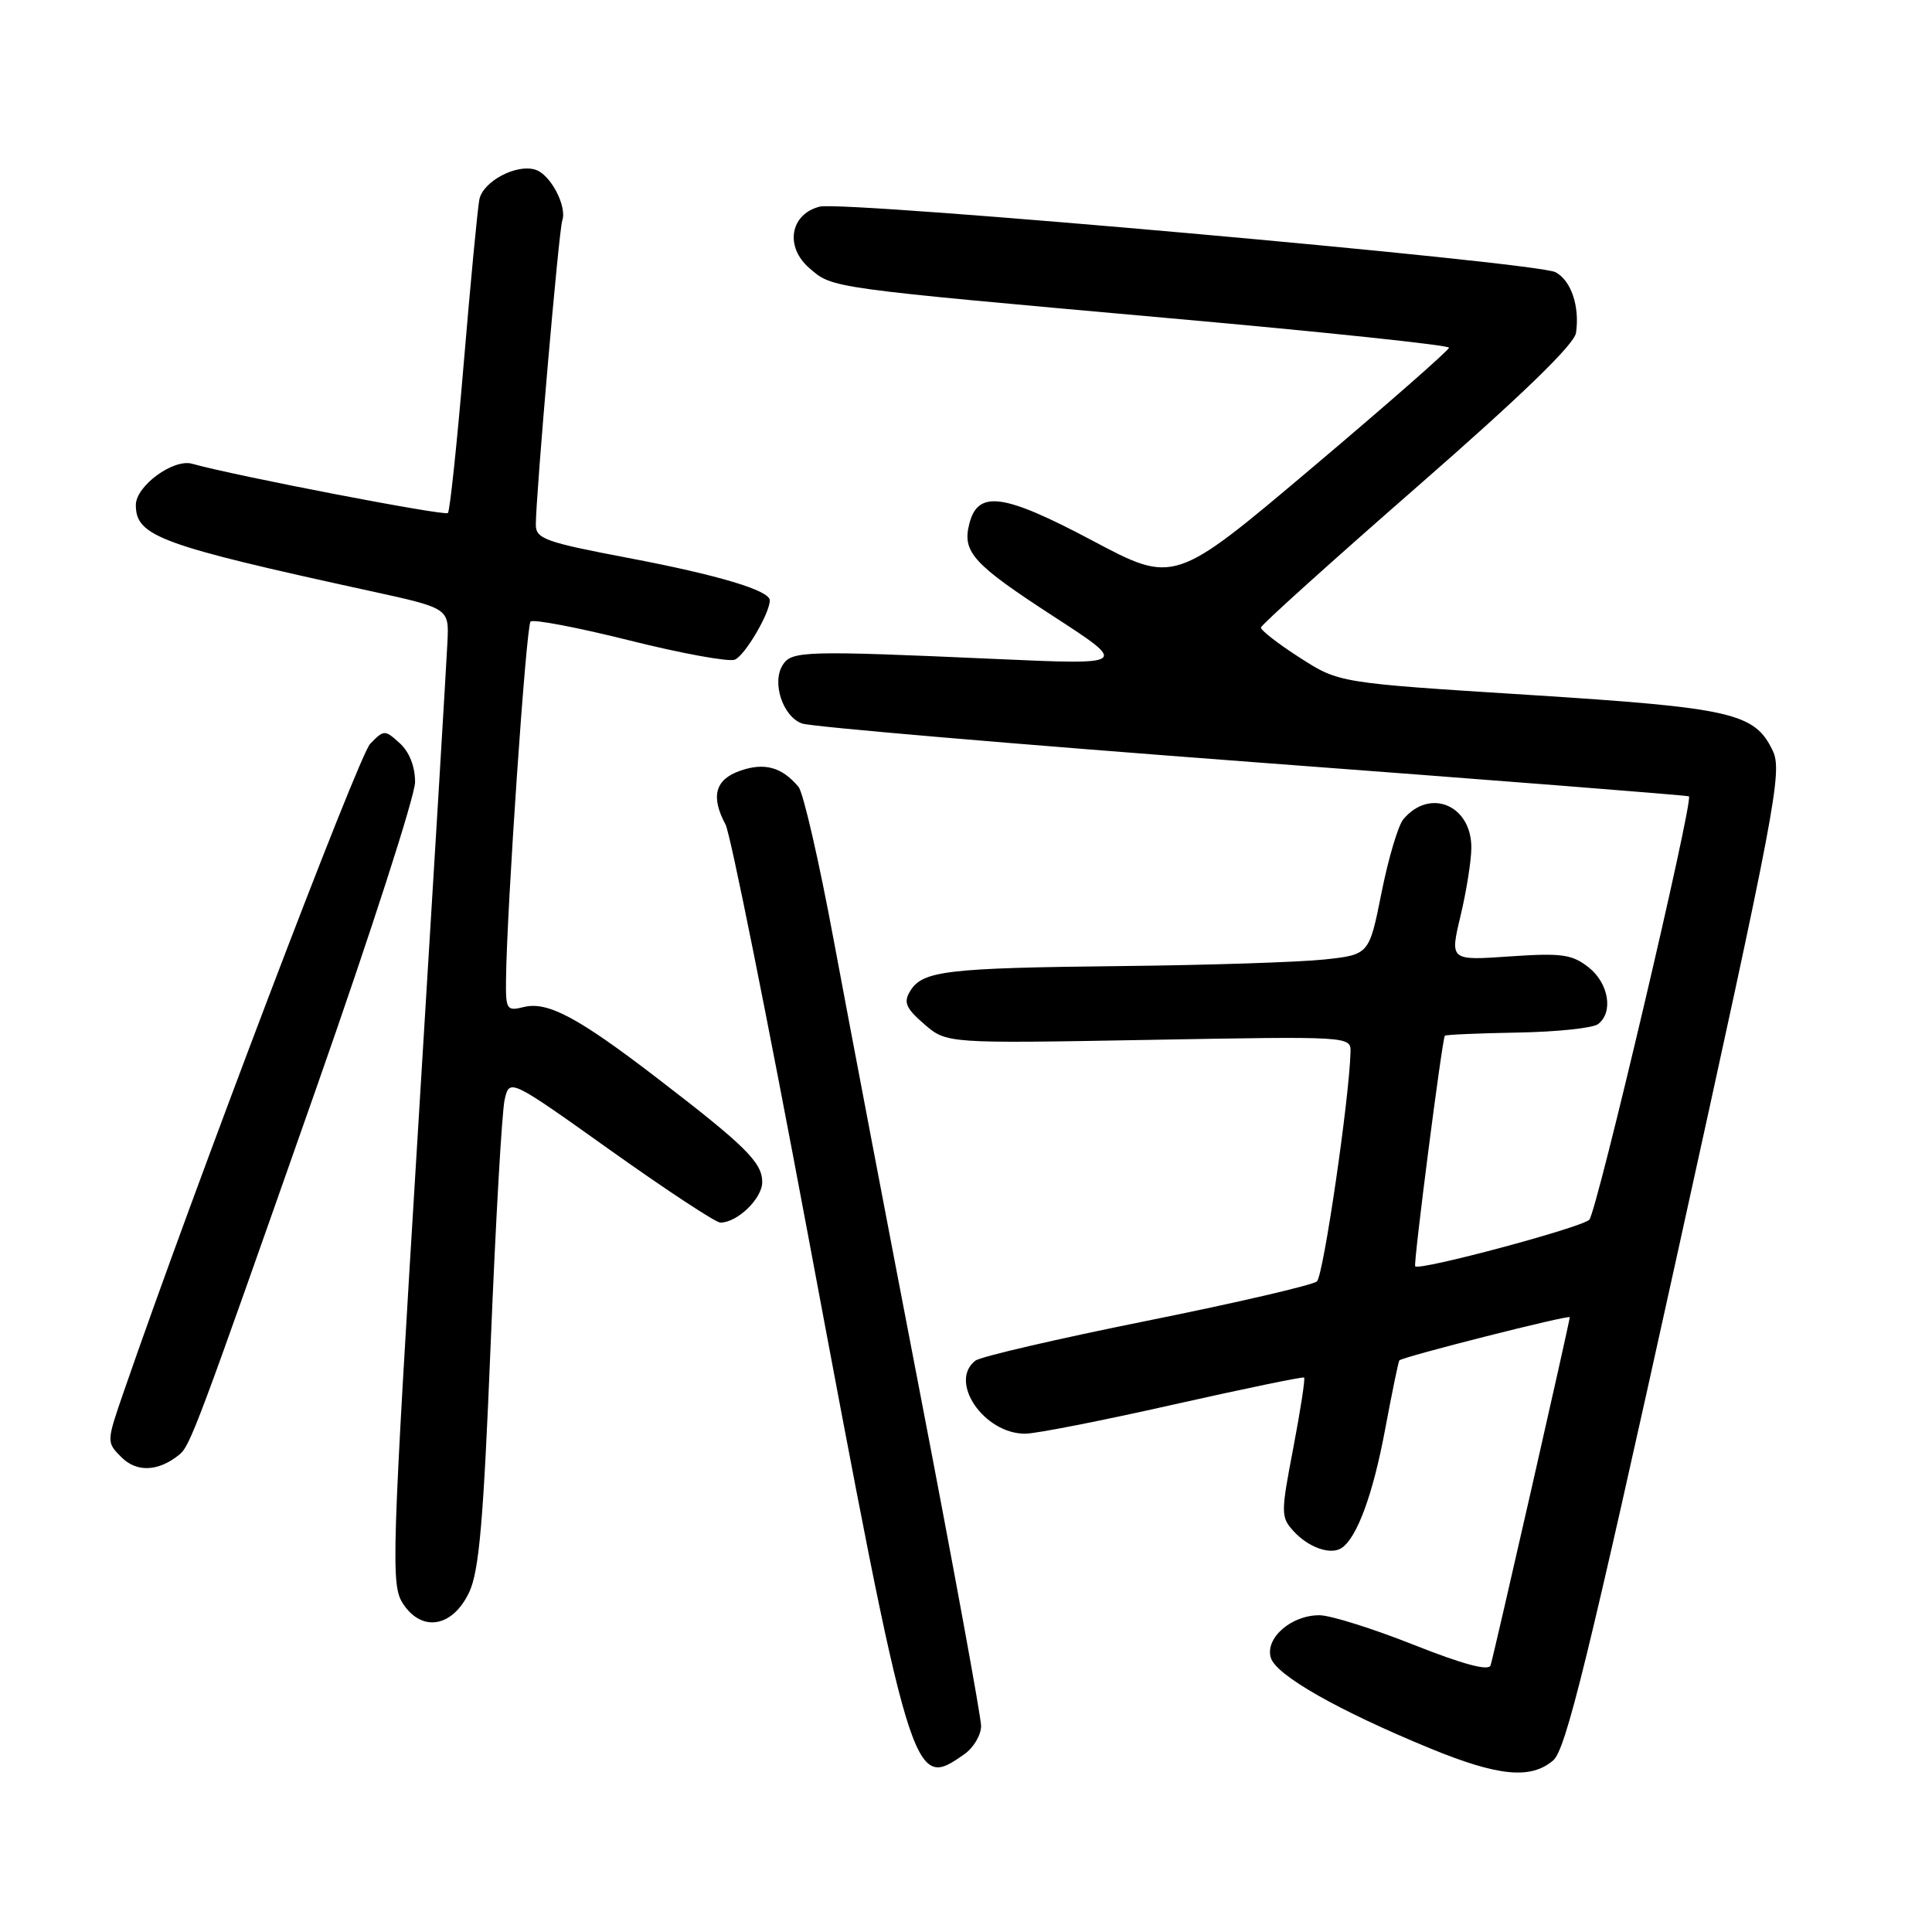 <?xml version="1.0" encoding="UTF-8" standalone="no"?>
<!DOCTYPE svg PUBLIC "-//W3C//DTD SVG 1.1//EN" "http://www.w3.org/Graphics/SVG/1.1/DTD/svg11.dtd" >
<svg xmlns="http://www.w3.org/2000/svg" xmlns:xlink="http://www.w3.org/1999/xlink" version="1.1" viewBox="0 0 256 256">
 <g >
 <path fill="currentColor"
d=" M 205.82 233.25 C 207.48 231.82 210.45 219.72 222.08 166.96 C 235.33 106.86 236.21 102.21 234.89 99.46 C 232.50 94.46 229.54 93.79 202.48 92.07 C 177.43 90.49 177.43 90.49 172.22 87.14 C 169.35 85.30 167.04 83.50 167.08 83.15 C 167.12 82.79 176.46 74.38 187.83 64.45 C 201.67 52.36 208.61 45.64 208.83 44.10 C 209.34 40.59 208.18 37.17 206.12 36.07 C 203.63 34.73 111.89 26.56 108.62 27.38 C 104.69 28.37 103.96 32.71 107.26 35.54 C 110.35 38.21 109.60 38.10 155.25 42.19 C 175.46 43.99 192.00 45.74 192.00 46.07 C 192.00 46.40 183.81 53.58 173.80 62.03 C 155.60 77.40 155.60 77.40 144.71 71.61 C 132.92 65.36 129.56 64.91 128.43 69.44 C 127.49 73.16 128.95 74.76 139.61 81.68 C 149.50 88.10 149.50 88.10 132.00 87.32 C 106.69 86.19 104.90 86.24 103.72 88.10 C 102.23 90.44 103.72 94.95 106.28 95.87 C 107.50 96.30 134.38 98.60 166.00 100.98 C 197.62 103.35 223.63 105.39 223.79 105.52 C 224.43 106.02 211.59 160.59 210.59 161.62 C 209.57 162.66 188.02 168.43 187.52 167.79 C 187.26 167.46 191.10 137.63 191.45 137.24 C 191.58 137.10 195.92 136.91 201.09 136.82 C 206.27 136.73 211.06 136.23 211.75 135.70 C 213.81 134.14 213.17 130.28 210.49 128.17 C 208.30 126.45 206.93 126.26 200.04 126.73 C 192.12 127.28 192.12 127.28 193.52 121.39 C 194.30 118.15 194.94 114.11 194.96 112.40 C 195.03 106.70 189.46 104.34 185.94 108.57 C 185.26 109.39 183.96 113.76 183.06 118.28 C 181.42 126.50 181.42 126.50 175.46 127.14 C 172.18 127.49 160.05 127.89 148.50 128.01 C 125.42 128.26 122.24 128.63 120.61 131.31 C 119.69 132.81 120.01 133.57 122.46 135.70 C 125.43 138.27 125.43 138.27 152.21 137.79 C 178.92 137.31 179.00 137.31 178.95 139.40 C 178.79 145.59 175.36 169.03 174.50 169.79 C 173.95 170.28 163.82 172.63 152.00 175.01 C 140.18 177.39 129.94 179.76 129.25 180.29 C 125.63 183.06 130.41 190.03 135.88 189.97 C 137.32 189.96 146.15 188.22 155.50 186.11 C 164.85 184.01 172.64 182.40 172.80 182.53 C 172.97 182.66 172.32 186.86 171.37 191.85 C 169.71 200.49 169.71 201.02 171.38 202.86 C 173.34 205.03 176.28 206.08 177.75 205.13 C 179.80 203.80 181.93 198.01 183.53 189.43 C 184.45 184.52 185.30 180.39 185.42 180.26 C 185.87 179.78 208.00 174.17 208.00 174.54 C 208.00 175.12 197.94 219.34 197.51 220.67 C 197.25 221.45 193.87 220.54 187.31 217.94 C 181.92 215.80 176.31 214.04 174.86 214.03 C 171.11 213.99 167.57 217.08 168.40 219.69 C 169.14 222.00 177.29 226.64 189.45 231.65 C 198.52 235.38 202.84 235.81 205.82 233.25 Z  M 127.78 232.44 C 129.00 231.59 130.00 229.90 130.00 228.69 C 129.99 227.49 126.39 207.82 121.99 185.00 C 117.59 162.18 112.41 134.98 110.47 124.57 C 108.54 114.16 106.44 105.03 105.81 104.27 C 103.63 101.65 101.30 101.00 98.10 102.12 C 94.75 103.28 94.14 105.52 96.14 109.26 C 96.77 110.43 101.67 134.82 107.03 163.45 C 120.81 237.00 120.89 237.27 127.78 232.44 Z  M 62.16 211.00 C 63.49 208.20 64.06 201.61 65.02 178.00 C 65.68 161.78 66.51 147.24 66.87 145.70 C 67.52 142.90 67.52 142.90 80.93 152.45 C 88.31 157.70 94.84 162.00 95.45 162.00 C 97.71 162.00 101.00 158.81 101.00 156.63 C 101.00 154.03 98.77 151.83 87.00 142.80 C 76.57 134.79 72.54 132.65 69.39 133.44 C 67.14 134.00 67.00 133.78 67.05 129.77 C 67.16 120.21 69.72 82.95 70.30 82.36 C 70.65 82.02 76.54 83.14 83.41 84.86 C 90.27 86.58 96.55 87.73 97.36 87.41 C 98.67 86.91 102.00 81.27 102.00 79.55 C 102.00 78.24 95.20 76.20 83.25 73.93 C 72.28 71.85 71.00 71.39 71.00 69.54 C 71.00 65.63 74.05 30.50 74.50 29.24 C 75.17 27.36 72.95 23.12 70.96 22.49 C 68.43 21.68 64.02 24.02 63.52 26.42 C 63.29 27.56 62.36 37.27 61.46 48.00 C 60.56 58.73 59.61 67.72 59.35 67.98 C 58.93 68.40 31.04 63.03 25.46 61.45 C 22.97 60.75 18.00 64.39 18.00 66.92 C 18.00 71.06 21.19 72.23 49.00 78.30 C 59.50 80.59 59.50 80.59 59.29 85.04 C 59.18 87.50 57.43 116.59 55.39 149.70 C 51.88 206.90 51.78 210.02 53.41 212.51 C 55.91 216.32 59.97 215.62 62.16 211.00 Z  M 23.71 192.79 C 25.21 191.59 25.90 189.75 41.99 143.96 C 49.14 123.59 55.00 105.44 55.00 103.62 C 55.00 101.56 54.23 99.61 52.96 98.47 C 50.99 96.68 50.88 96.68 49.05 98.56 C 47.51 100.15 25.67 157.56 16.44 184.29 C 14.09 191.09 14.09 191.09 16.10 193.10 C 18.11 195.11 20.95 195.00 23.71 192.79 Z "/>
</g>
</svg>